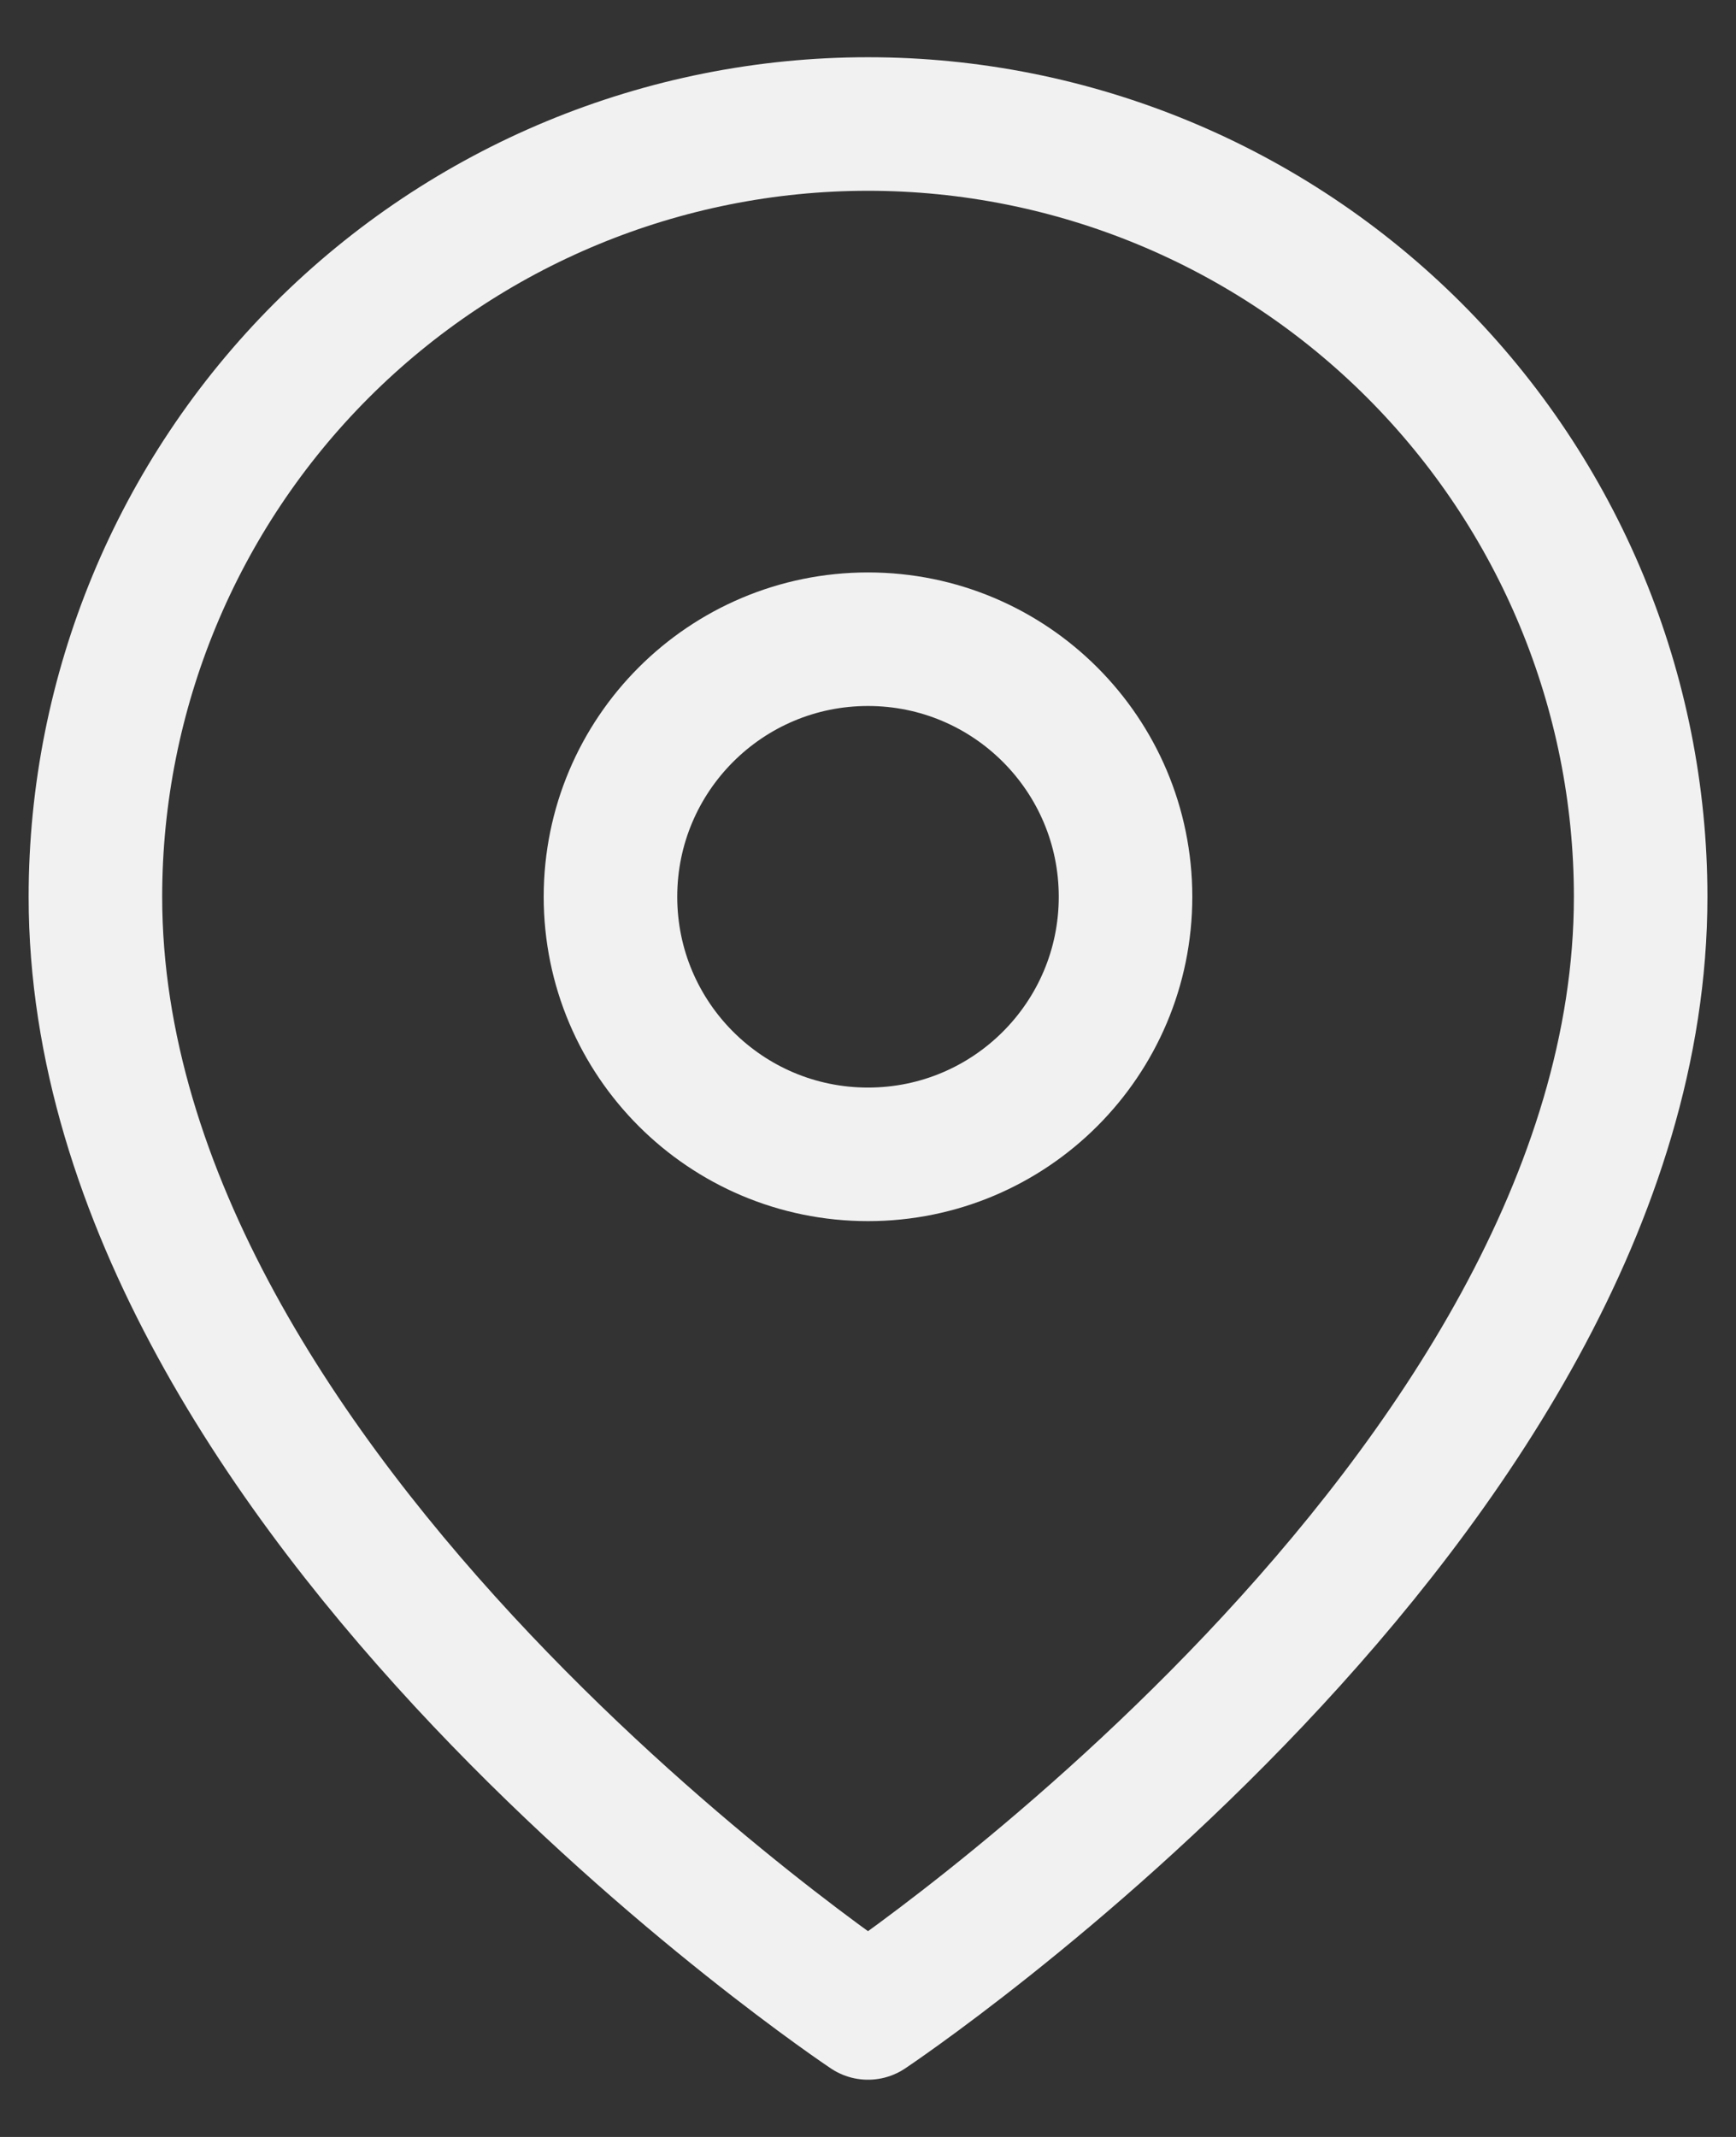 <svg width="26" height="32" viewBox="0 0 26 32" fill="none" xmlns="http://www.w3.org/2000/svg">
<rect x="0" y="0" width="26" height="32" fill="#333333" stroke="none"/>
<path d="M24.572 13.429C24.572 22.429 13 30.143 13 30.143C13 30.143 1.429 22.429 1.429 13.429C1.429 10.36 2.648 7.417 4.818 5.247C6.988 3.077 9.931 1.857 13 1.857C16.069 1.857 19.012 3.077 21.182 5.247C23.352 7.417 24.572 10.36 24.572 13.429Z" stroke="#F1F1F1" stroke-width="2" stroke-linecap="round" stroke-linejoin="round"/>
<path d="M13 17.286C15.13 17.286 16.857 15.559 16.857 13.429C16.857 11.299 15.13 9.572 13 9.572C10.87 9.572 9.143 11.299 9.143 13.429C9.143 15.559 10.87 17.286 13 17.286Z" stroke="#F1F1F1" stroke-width="2" stroke-linecap="round" stroke-linejoin="round"/>
</svg>
